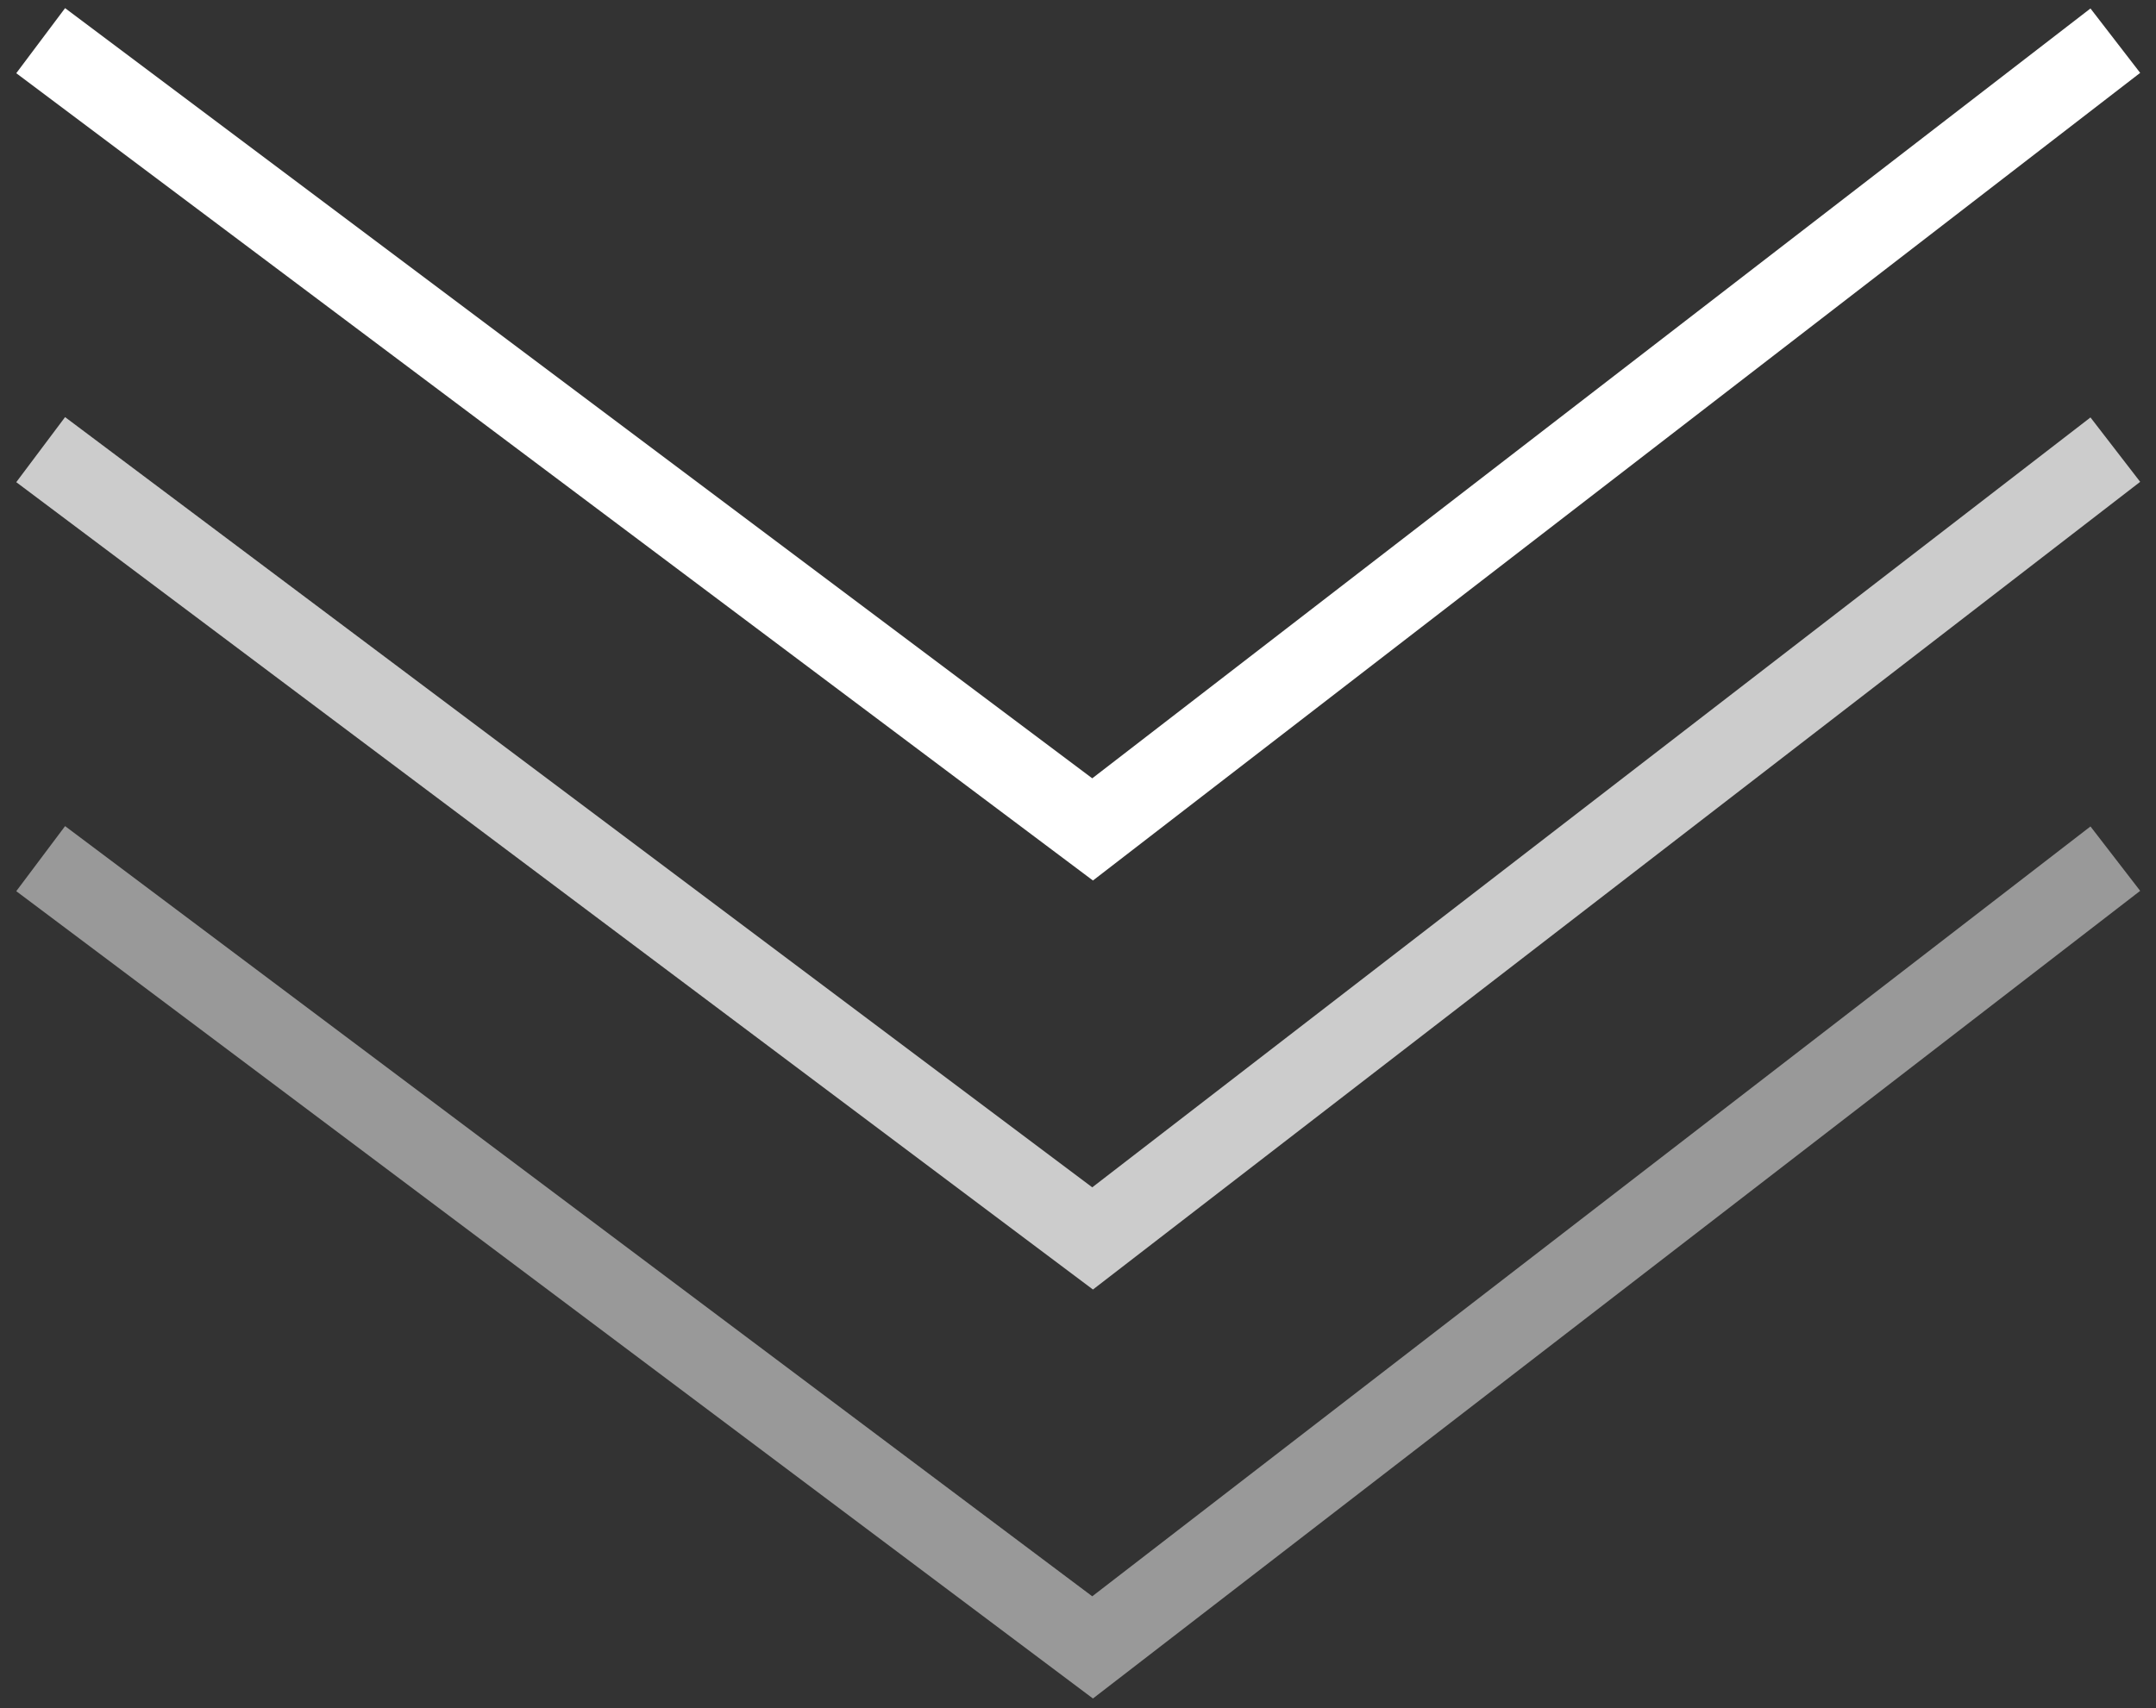 

<svg width="53" height="42" viewBox="0 0 53 42" fill="none" xmlns="http://www.w3.org/2000/svg">
<rect x="0" y="0" width="53" height="42" fill="#333333" stroke="none"/>
<path d="M1 1L26.859 20.394L52 1" stroke="white" stroke-width="2"/>
<path d="M1 21.113L26.859 40.507L52 21.113" stroke="white" stroke-opacity="0.5" stroke-width="2"/>
<path d="M1 11.056L26.859 30.451L52 11.056" stroke="white" stroke-opacity="0.75" stroke-width="2"/>
</svg>
